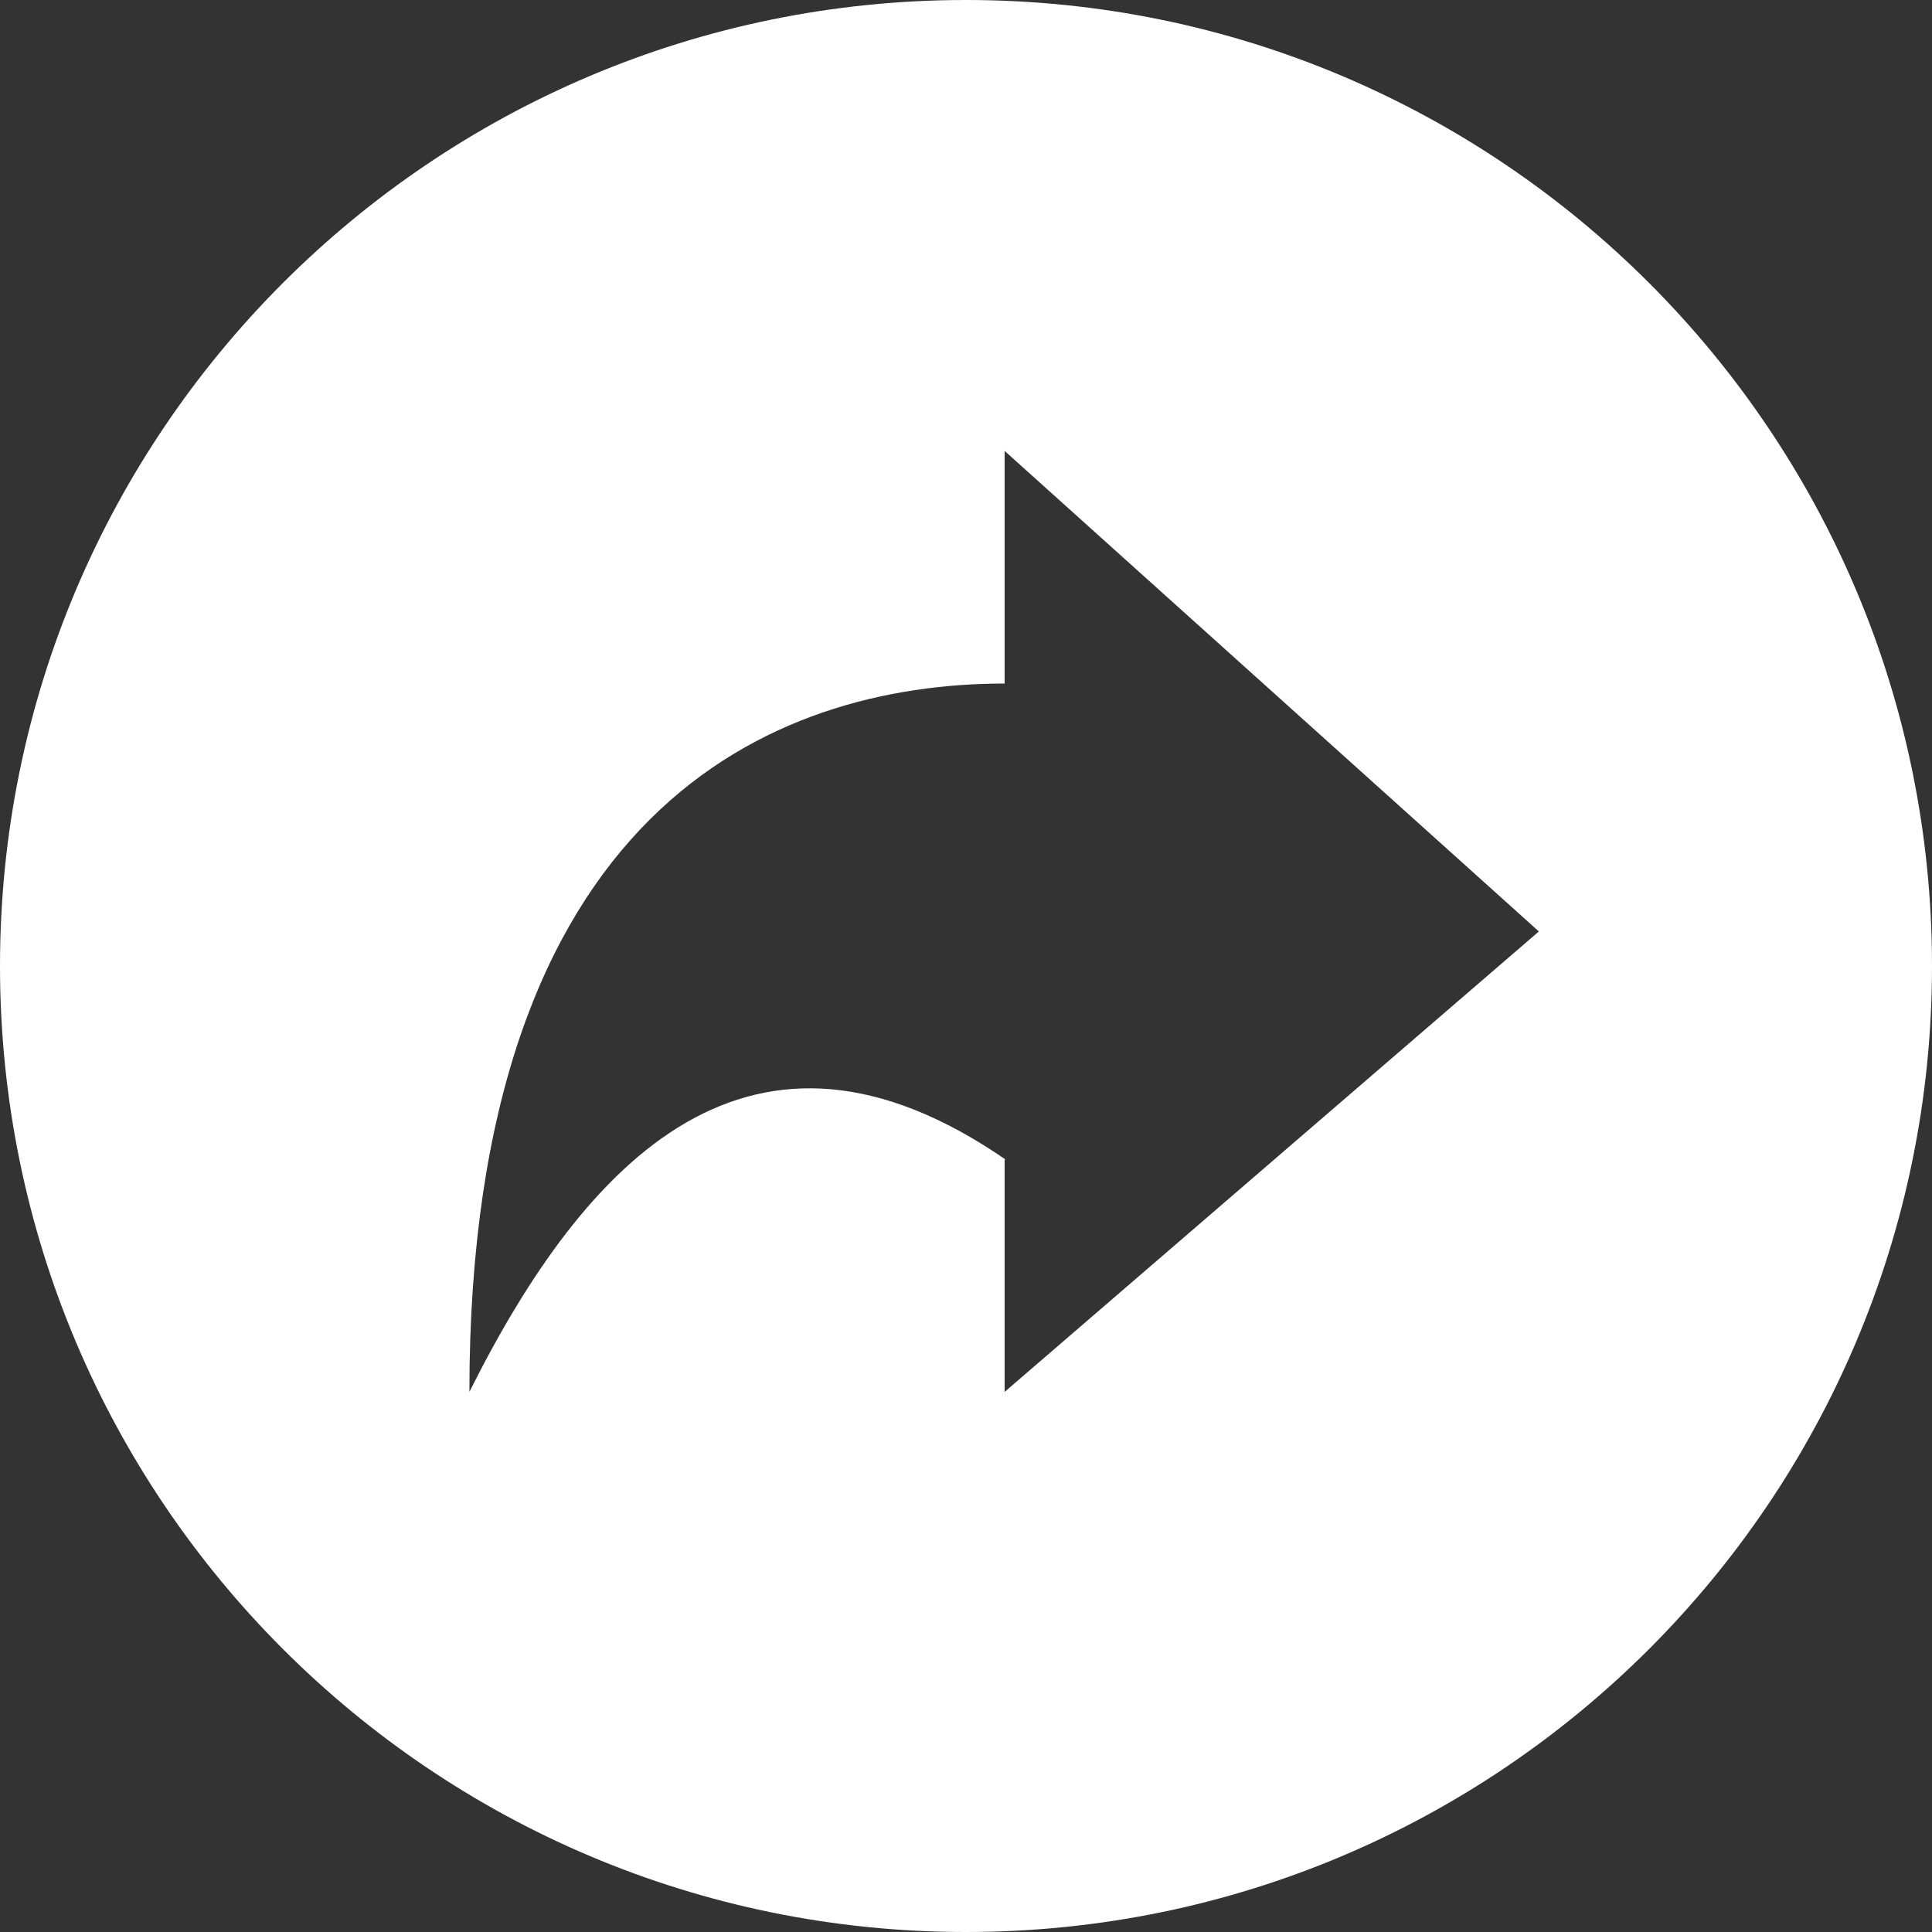 <?xml version="1.0" standalone="no"?>
<!-- Generator: Adobe Fireworks 10, Export SVG Extension by Aaron Beall (http://fireworks.abeall.com) . Version: 0.6.1  -->
<!DOCTYPE svg PUBLIC "-//W3C//DTD SVG 1.1//EN" "http://www.w3.org/Graphics/SVG/1.1/DTD/svg11.dtd">
<svg id="Icons.fw-quick-call" viewBox="0 0 25 25" style="background-color:#ffffff00" version="1.1"
	xmlns="http://www.w3.org/2000/svg" xmlns:xlink="http://www.w3.org/1999/xlink" xml:space="preserve"
	x="0px" y="0px" width="25px" height="25px"
>
	<rect x="0" y="0" width="25" height="25" fill="#333333" stroke="none"/>
	<g id="quick-call">
		<path id="base39" d="M 12.5 0 C 19.404 0 25 5.597 25 12.5 C 25 19.403 19.404 25 12.5 25 C 5.596 25 0 19.403 0 12.5 C 0 5.597 5.596 0 12.5 0 L 12.5 0 ZM 13 15 L 13 18.011 L 19.913 12.053 L 13 5.835 L 13 8.845 C 9.989 8.845 6.074 10.484 6.074 18.011 C 7.579 15 9.725 12.732 13.023 15.012 L 13 15 Z" fill="#ffffff"/>
	</g>
</svg>